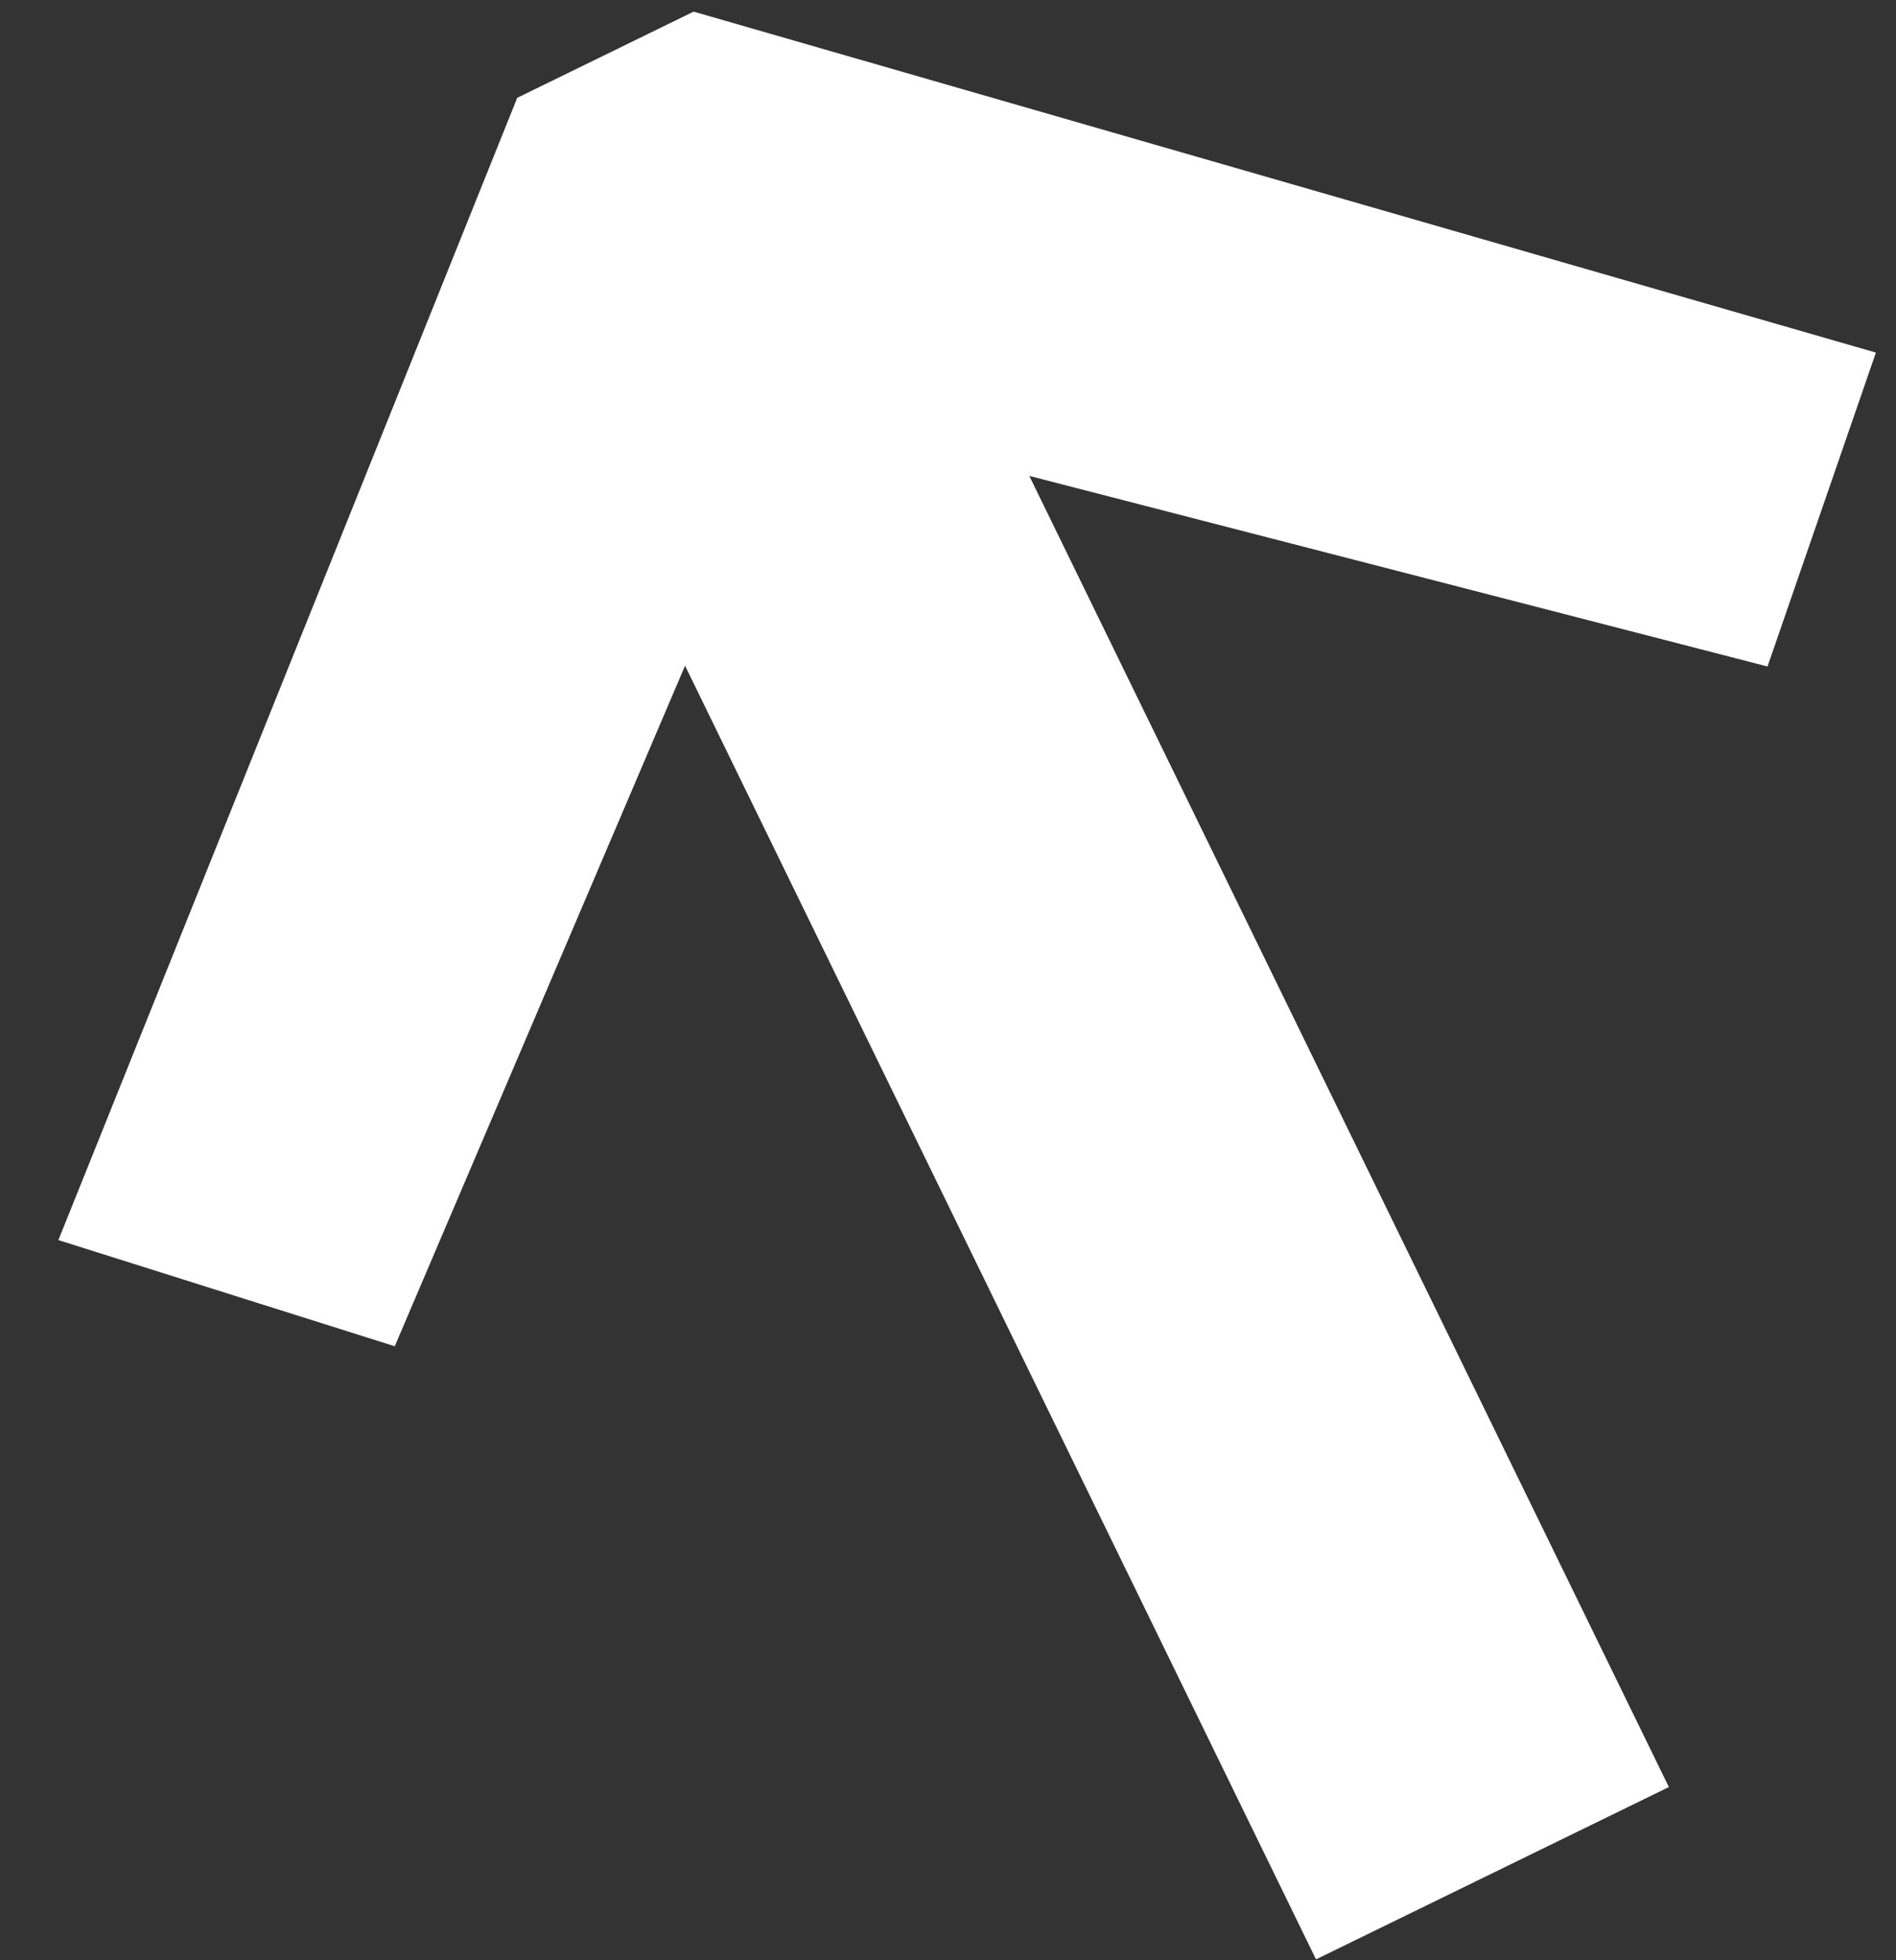 <svg width="30" height="31" viewBox="0 0 30 31" fill="none" xmlns="http://www.w3.org/2000/svg">
<rect x="0" y="0" width="30" height="31" fill="#333333" stroke="none"/>
<path d="M9.964 8.734L12.037 7.722L6.246 21.29L0.924 19.611L8.184 1.547L10.975 0.184L29.682 5.576L27.967 10.54L13.77 6.877L15.527 5.97L26.406 28.261L20.823 30.986L9.964 8.734Z" fill="white"/>
</svg>
